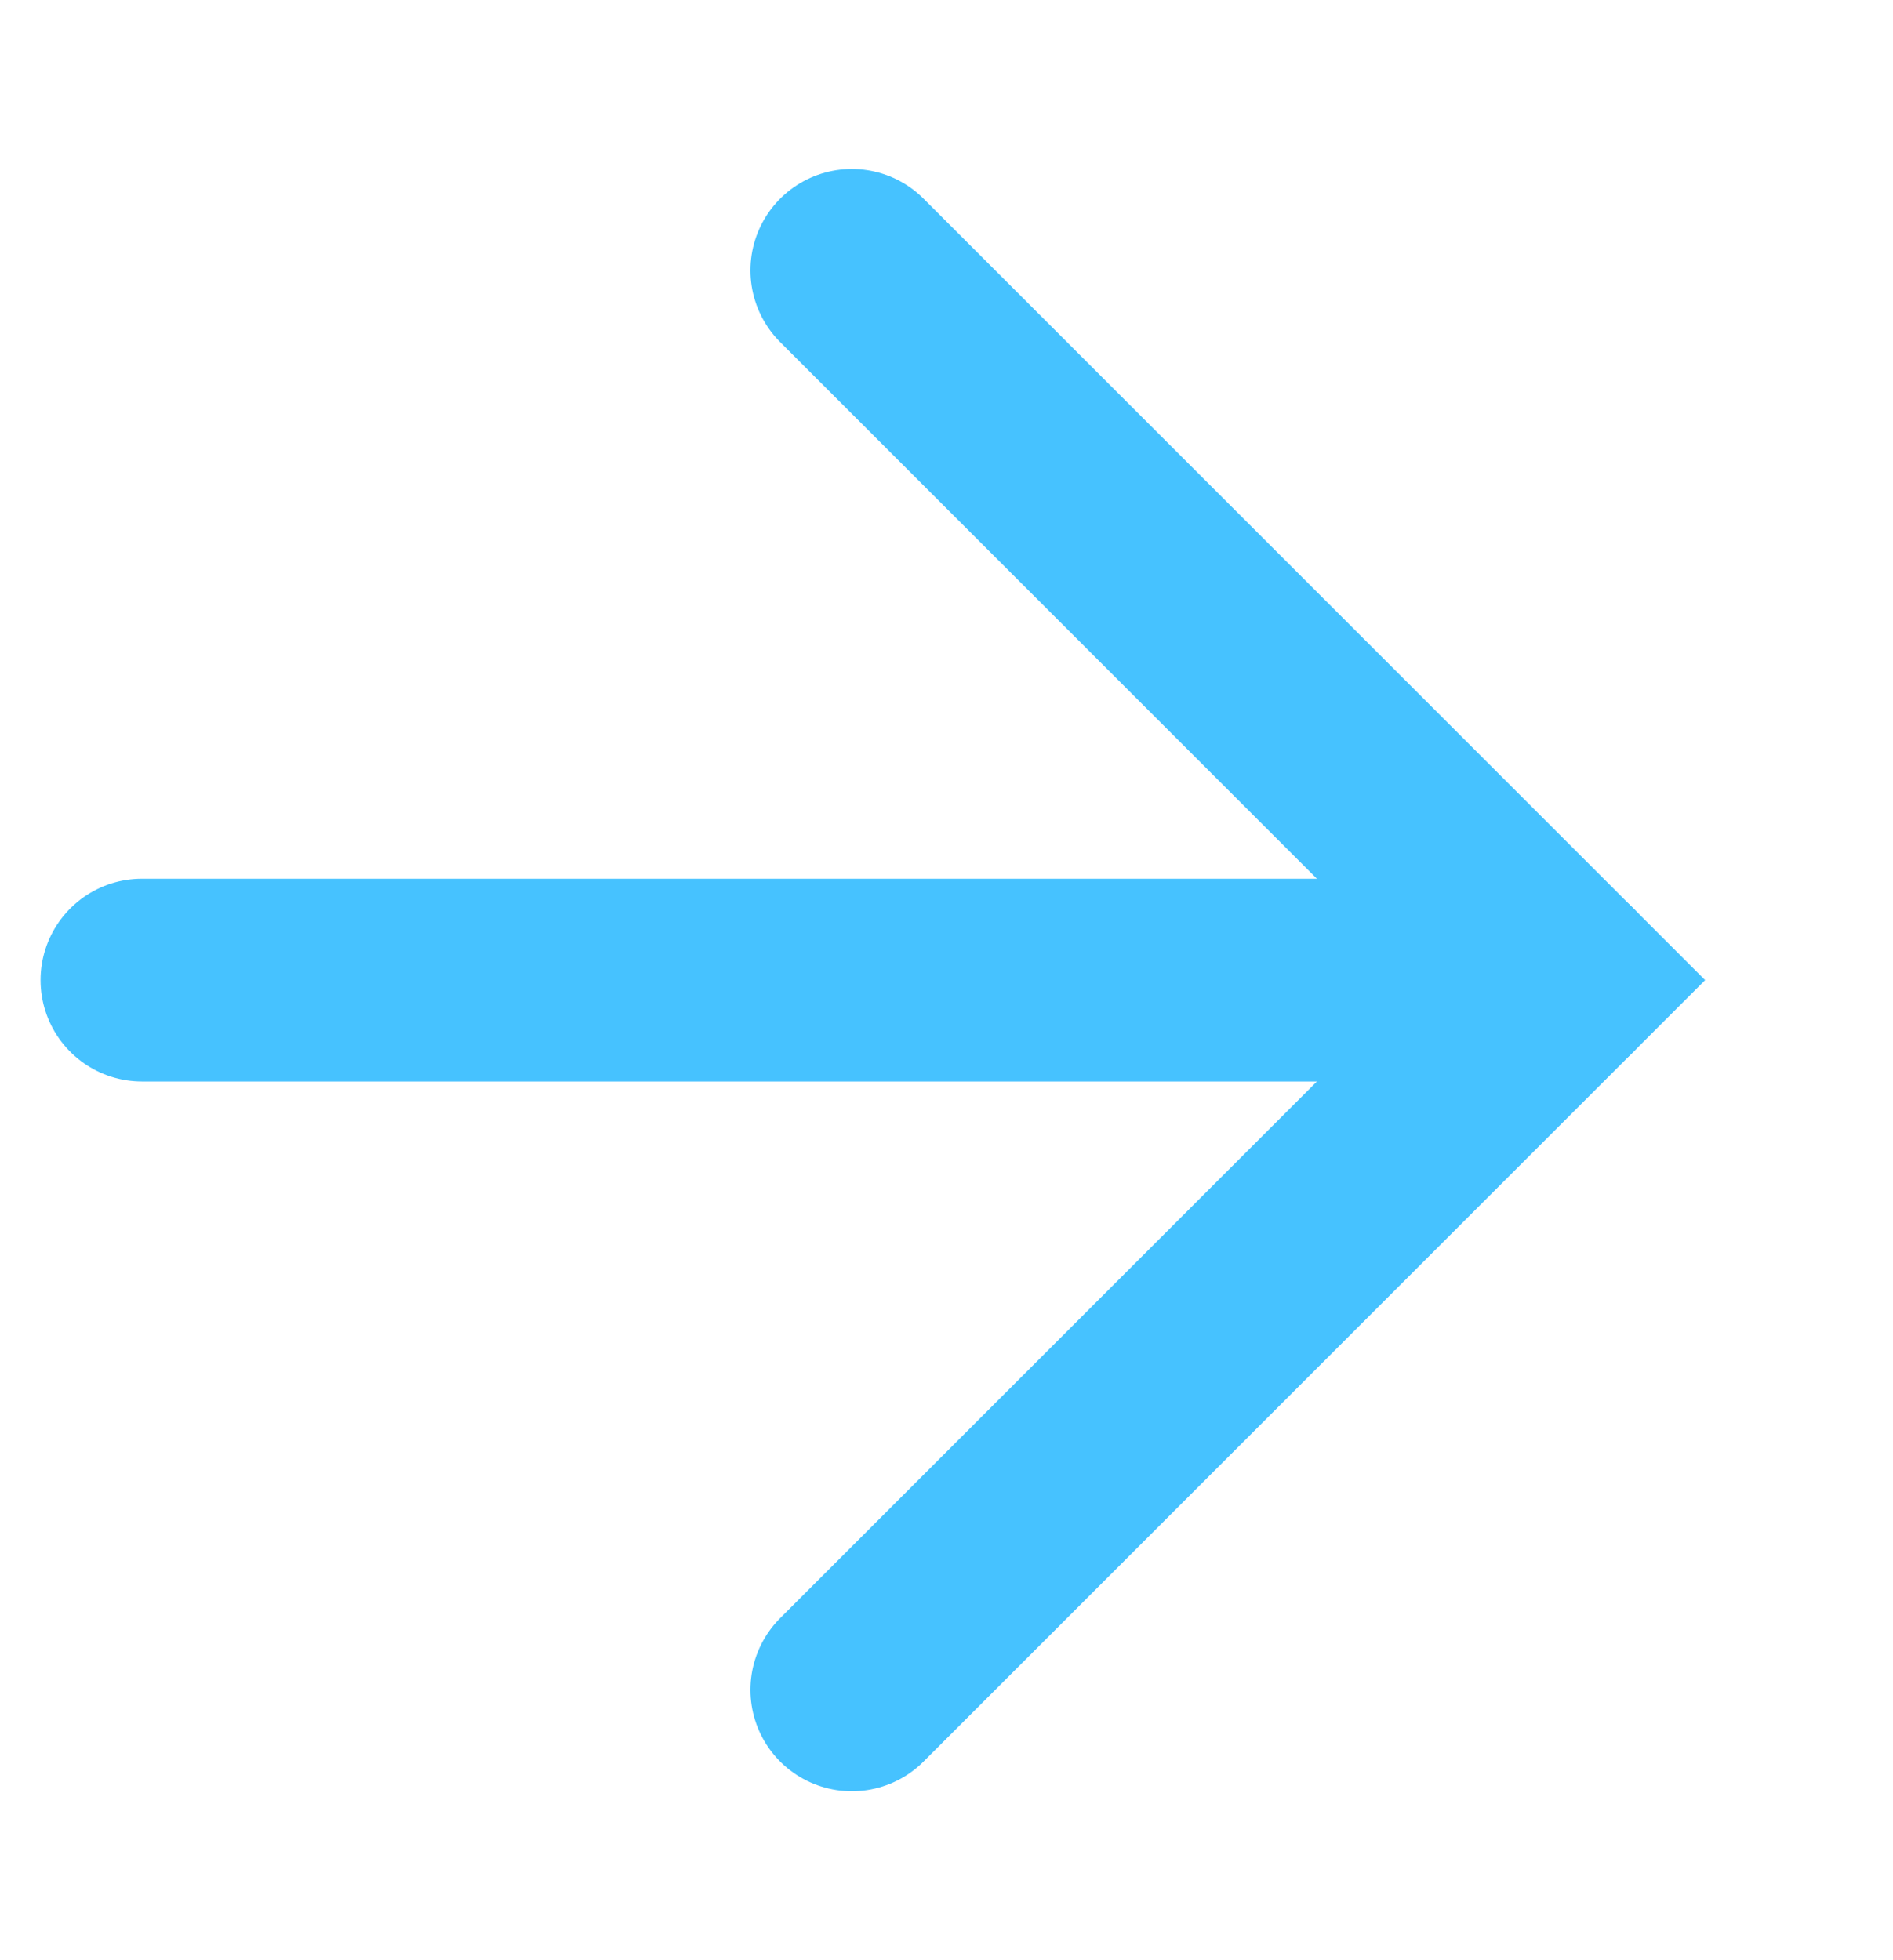 <svg xmlns="http://www.w3.org/2000/svg" width="28" height="29"><defs><clipPath clipPathUnits="userSpaceOnUse" id="cp1"><path d="M-1158-2887H762v8789h-1920z"/></clipPath></defs><style>.shp0{fill:none;stroke:#46c2ff;stroke-linecap:round;stroke-width:3}</style><g id="Homepage" clip-path="url(#cp1)"><g id="Group 2490"><g id="Icon feather-arrow-right"><path id="Path 1665" class="shp0" d="M2.1 14.5h21"/><path id="Path 1666" class="shp0" d="M12.6 4l10.5 10.5L12.6 25"/></g></g></g></svg>